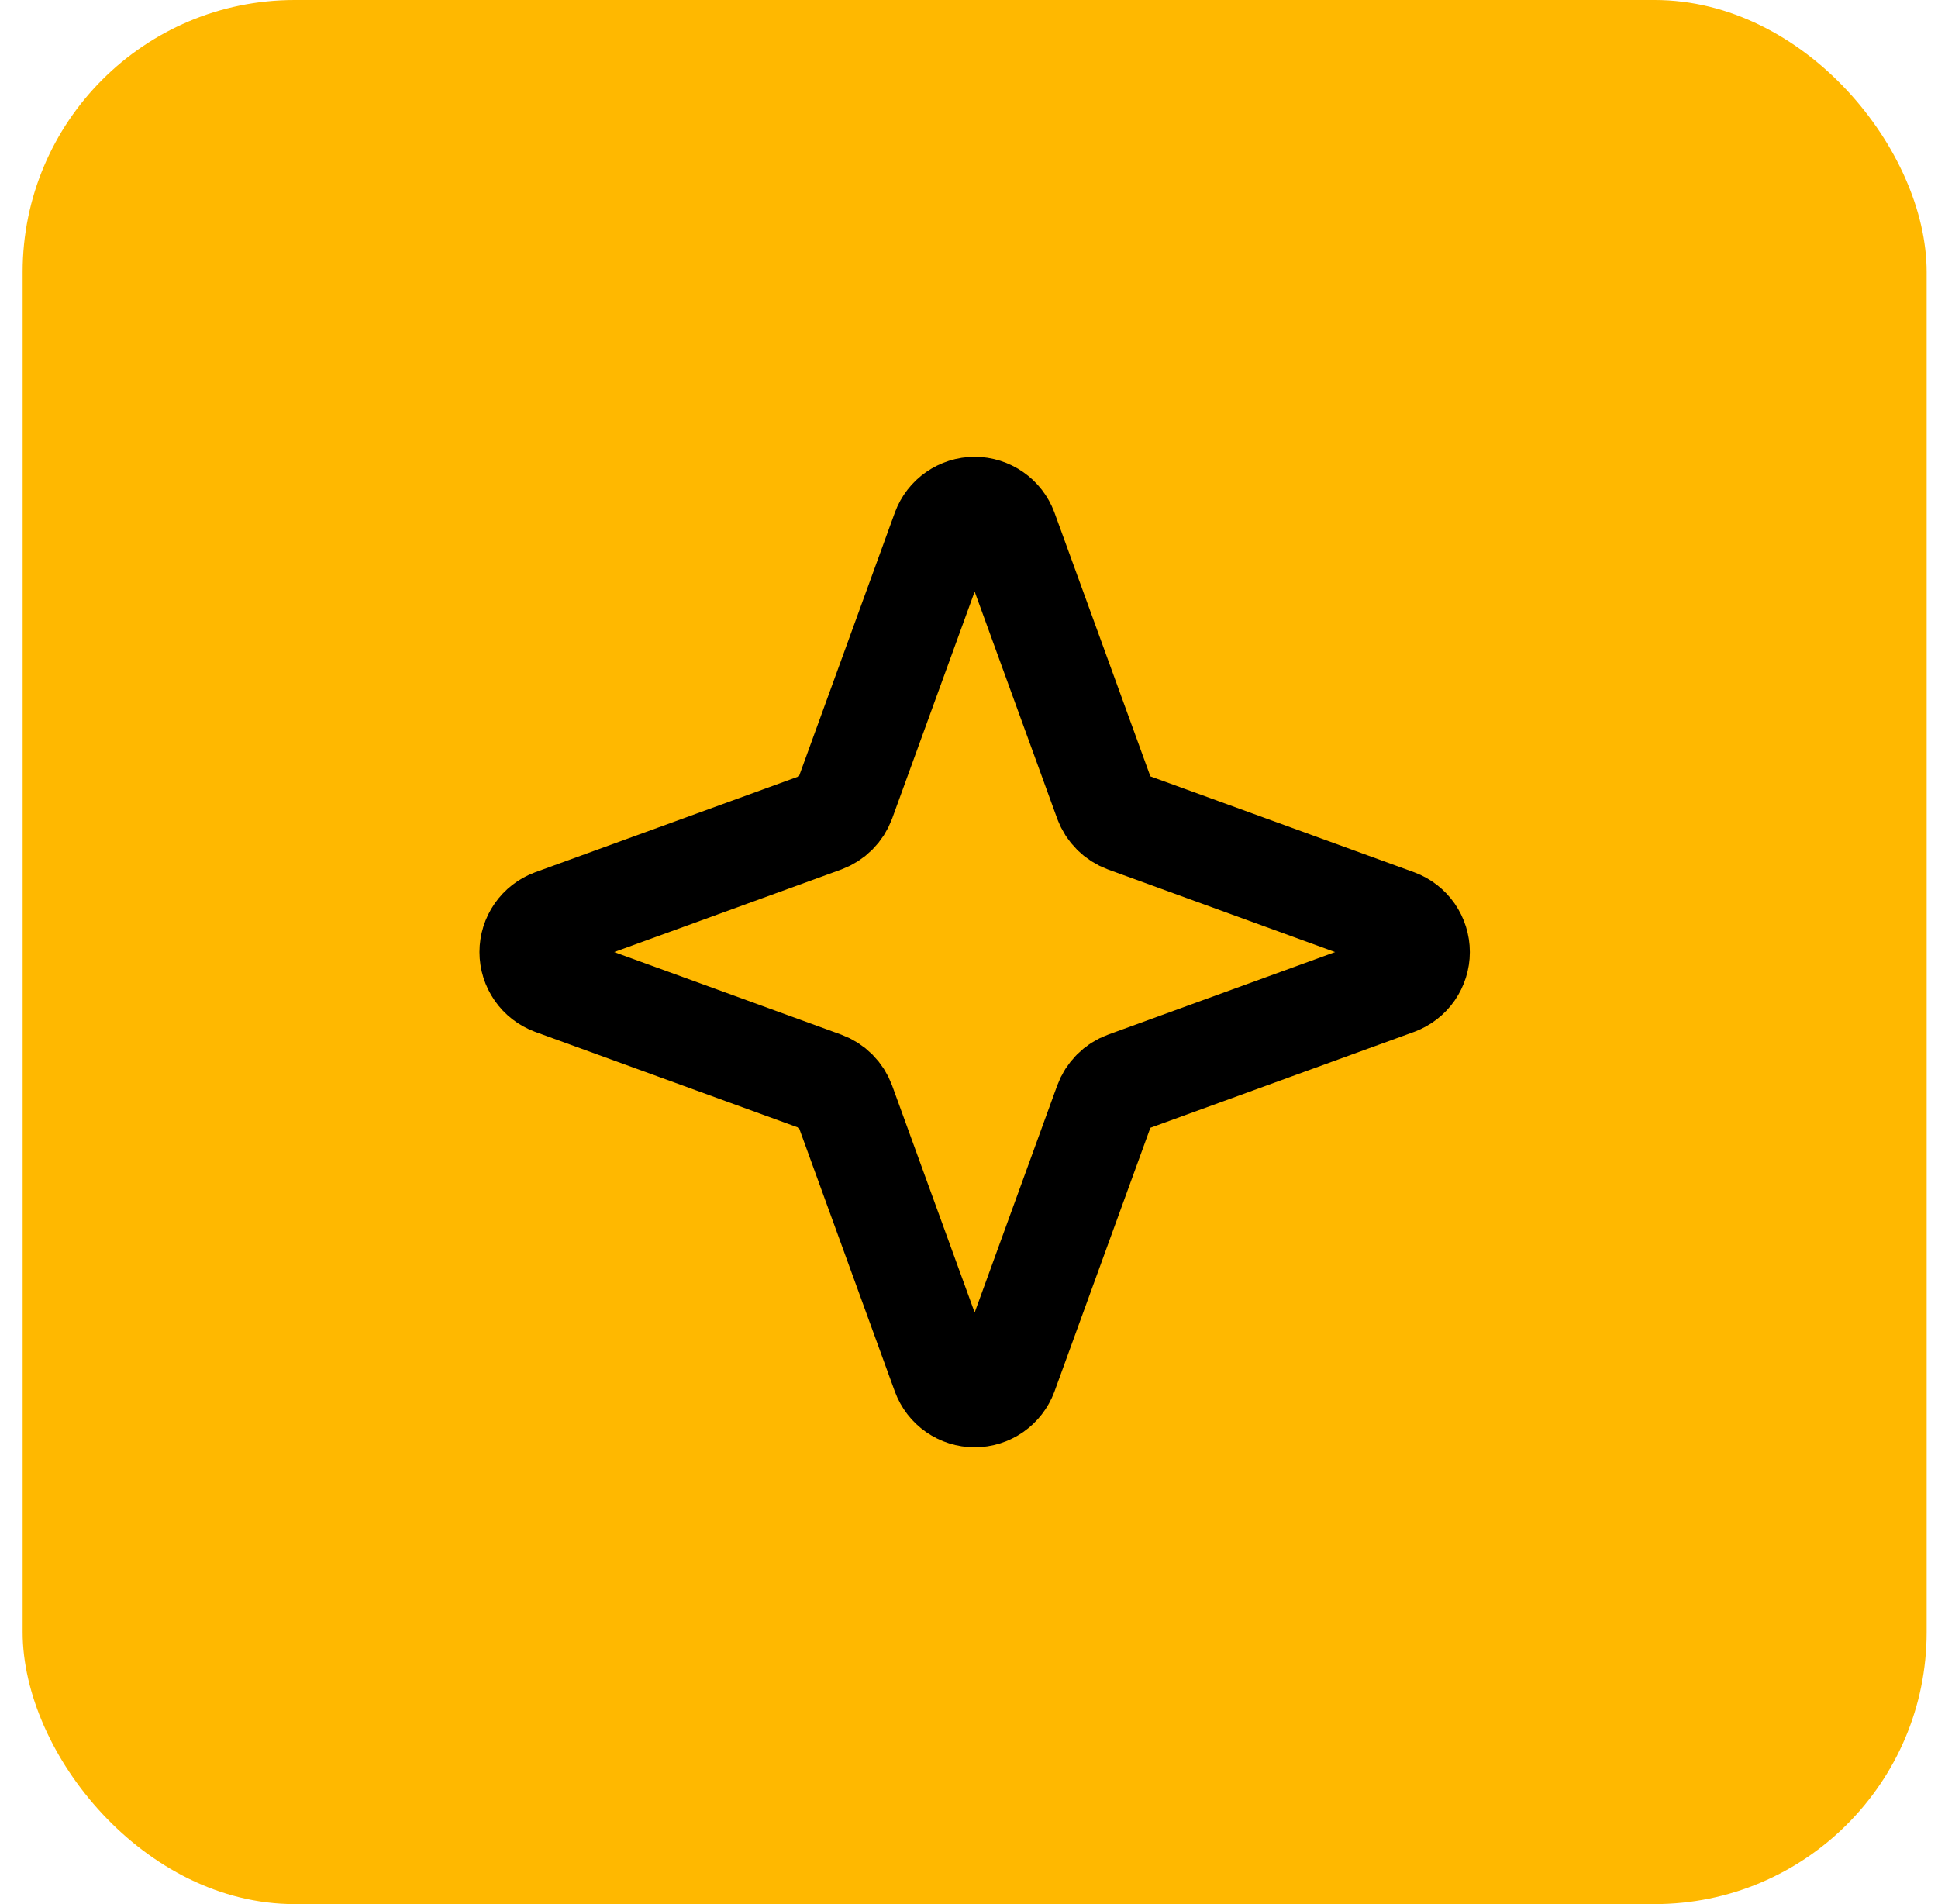 <svg width="57" height="56" viewBox="0 0 57 56" fill="none" xmlns="http://www.w3.org/2000/svg">
<rect x="0.666" width="56" height="56" rx="8" fill="#FFB800"/>
<path d="M32.504 32.438L29.604 40.413C29.532 40.604 29.405 40.769 29.237 40.886C29.07 41.002 28.87 41.065 28.666 41.065C28.462 41.065 28.263 41.002 28.095 40.886C27.927 40.769 27.8 40.604 27.729 40.413L24.829 32.438C24.778 32.3 24.698 32.175 24.595 32.072C24.491 31.968 24.366 31.888 24.229 31.838L16.254 28.938C16.062 28.866 15.897 28.739 15.781 28.571C15.664 28.403 15.602 28.204 15.602 28C15.602 27.796 15.664 27.597 15.781 27.429C15.897 27.262 16.062 27.134 16.254 27.063L24.229 24.163C24.366 24.112 24.491 24.032 24.595 23.928C24.698 23.825 24.778 23.7 24.829 23.563L27.729 15.588C27.8 15.396 27.927 15.231 28.095 15.115C28.263 14.998 28.462 14.935 28.666 14.935C28.87 14.935 29.07 14.998 29.237 15.115C29.405 15.231 29.532 15.396 29.604 15.588L32.504 23.563C32.554 23.7 32.634 23.825 32.738 23.928C32.841 24.032 32.966 24.112 33.104 24.163L41.079 27.063C41.27 27.134 41.435 27.262 41.552 27.429C41.668 27.597 41.731 27.796 41.731 28C41.731 28.204 41.668 28.403 41.552 28.571C41.435 28.739 41.27 28.866 41.079 28.938L33.104 31.838C32.966 31.888 32.841 31.968 32.738 32.072C32.634 32.175 32.554 32.3 32.504 32.438V32.438Z" stroke="black" stroke-width="3" stroke-linecap="round" stroke-linejoin="round"/>
</svg>
